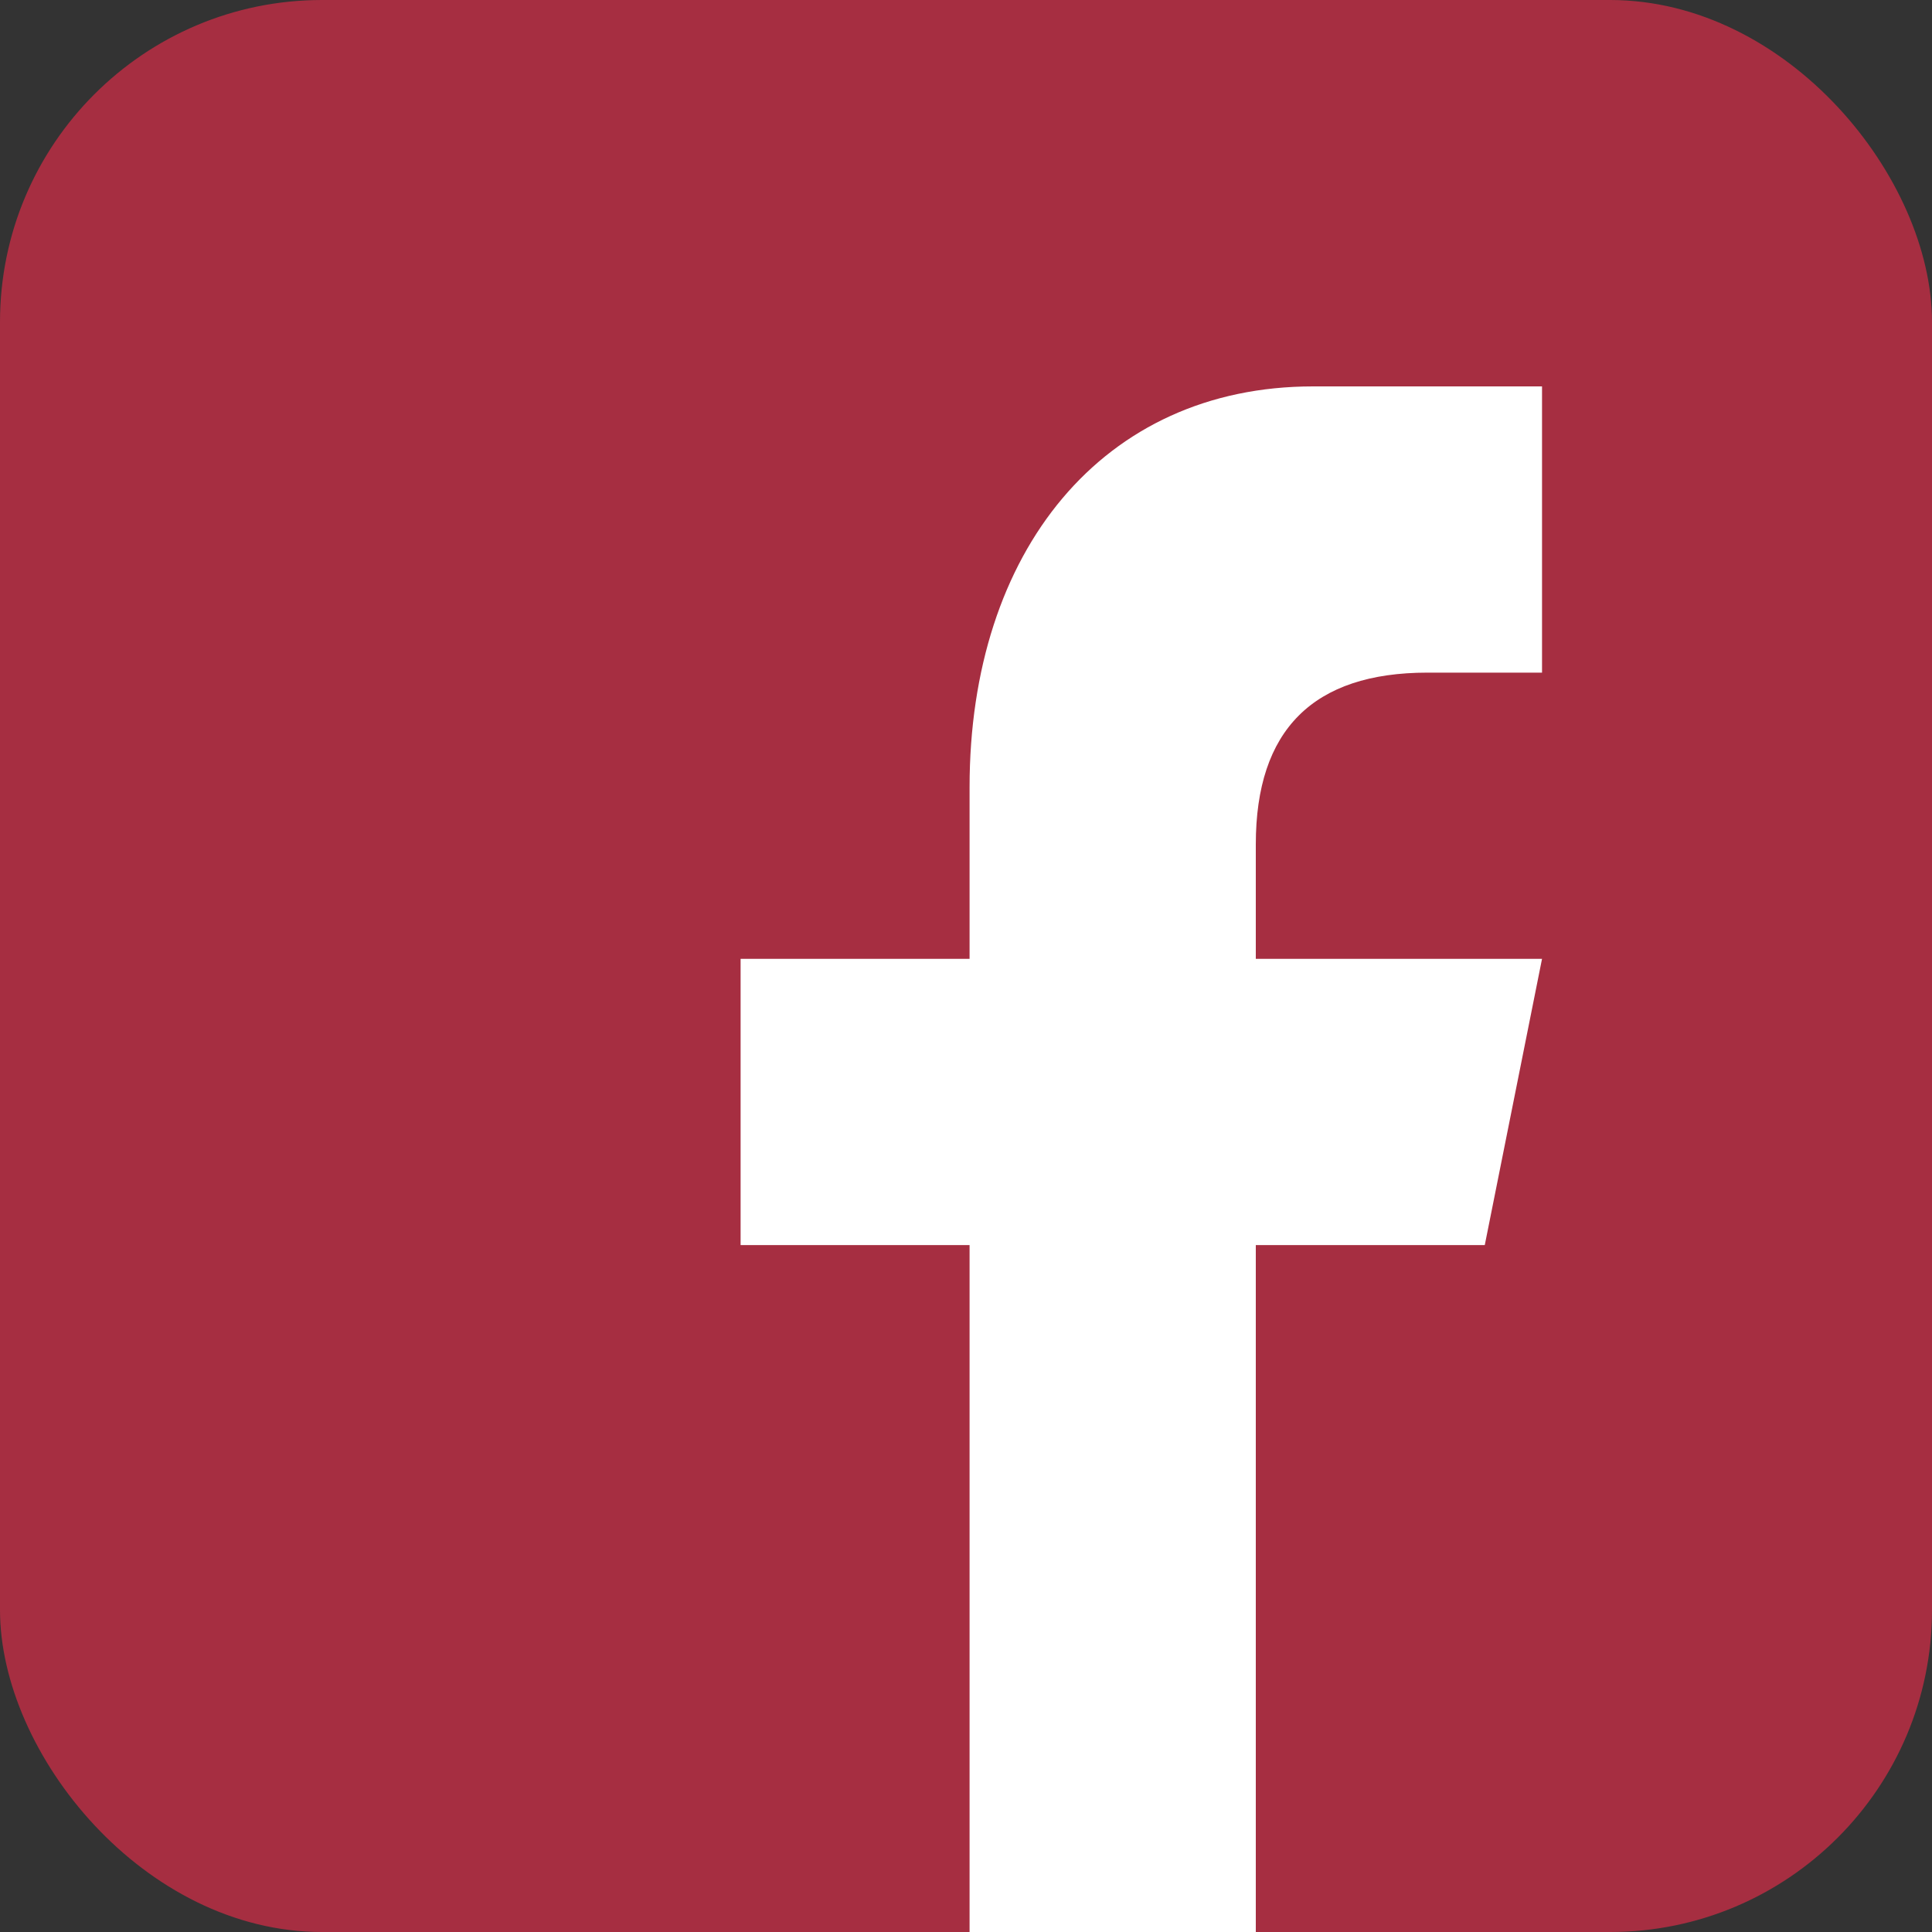 <svg width="60" height="60" viewBox="0 0 60 60" fill="none" xmlns="http://www.w3.org/2000/svg">
<rect x="0" y="0" width="60" height="60" fill="#333333" stroke="none"/>
<rect width="60" height="60" rx="10" fill="#A62E41"/>
<path d="M39 60V38.667H46.111L47.889 29.778H39V26.222C39 22.667 40.781 20.889 44.333 20.889H47.889V12C46.111 12 43.907 12 40.778 12C34.244 12 30.111 17.122 30.111 24.444V29.778H23V38.667H30.111V60H39Z" fill="white"/>
</svg>
